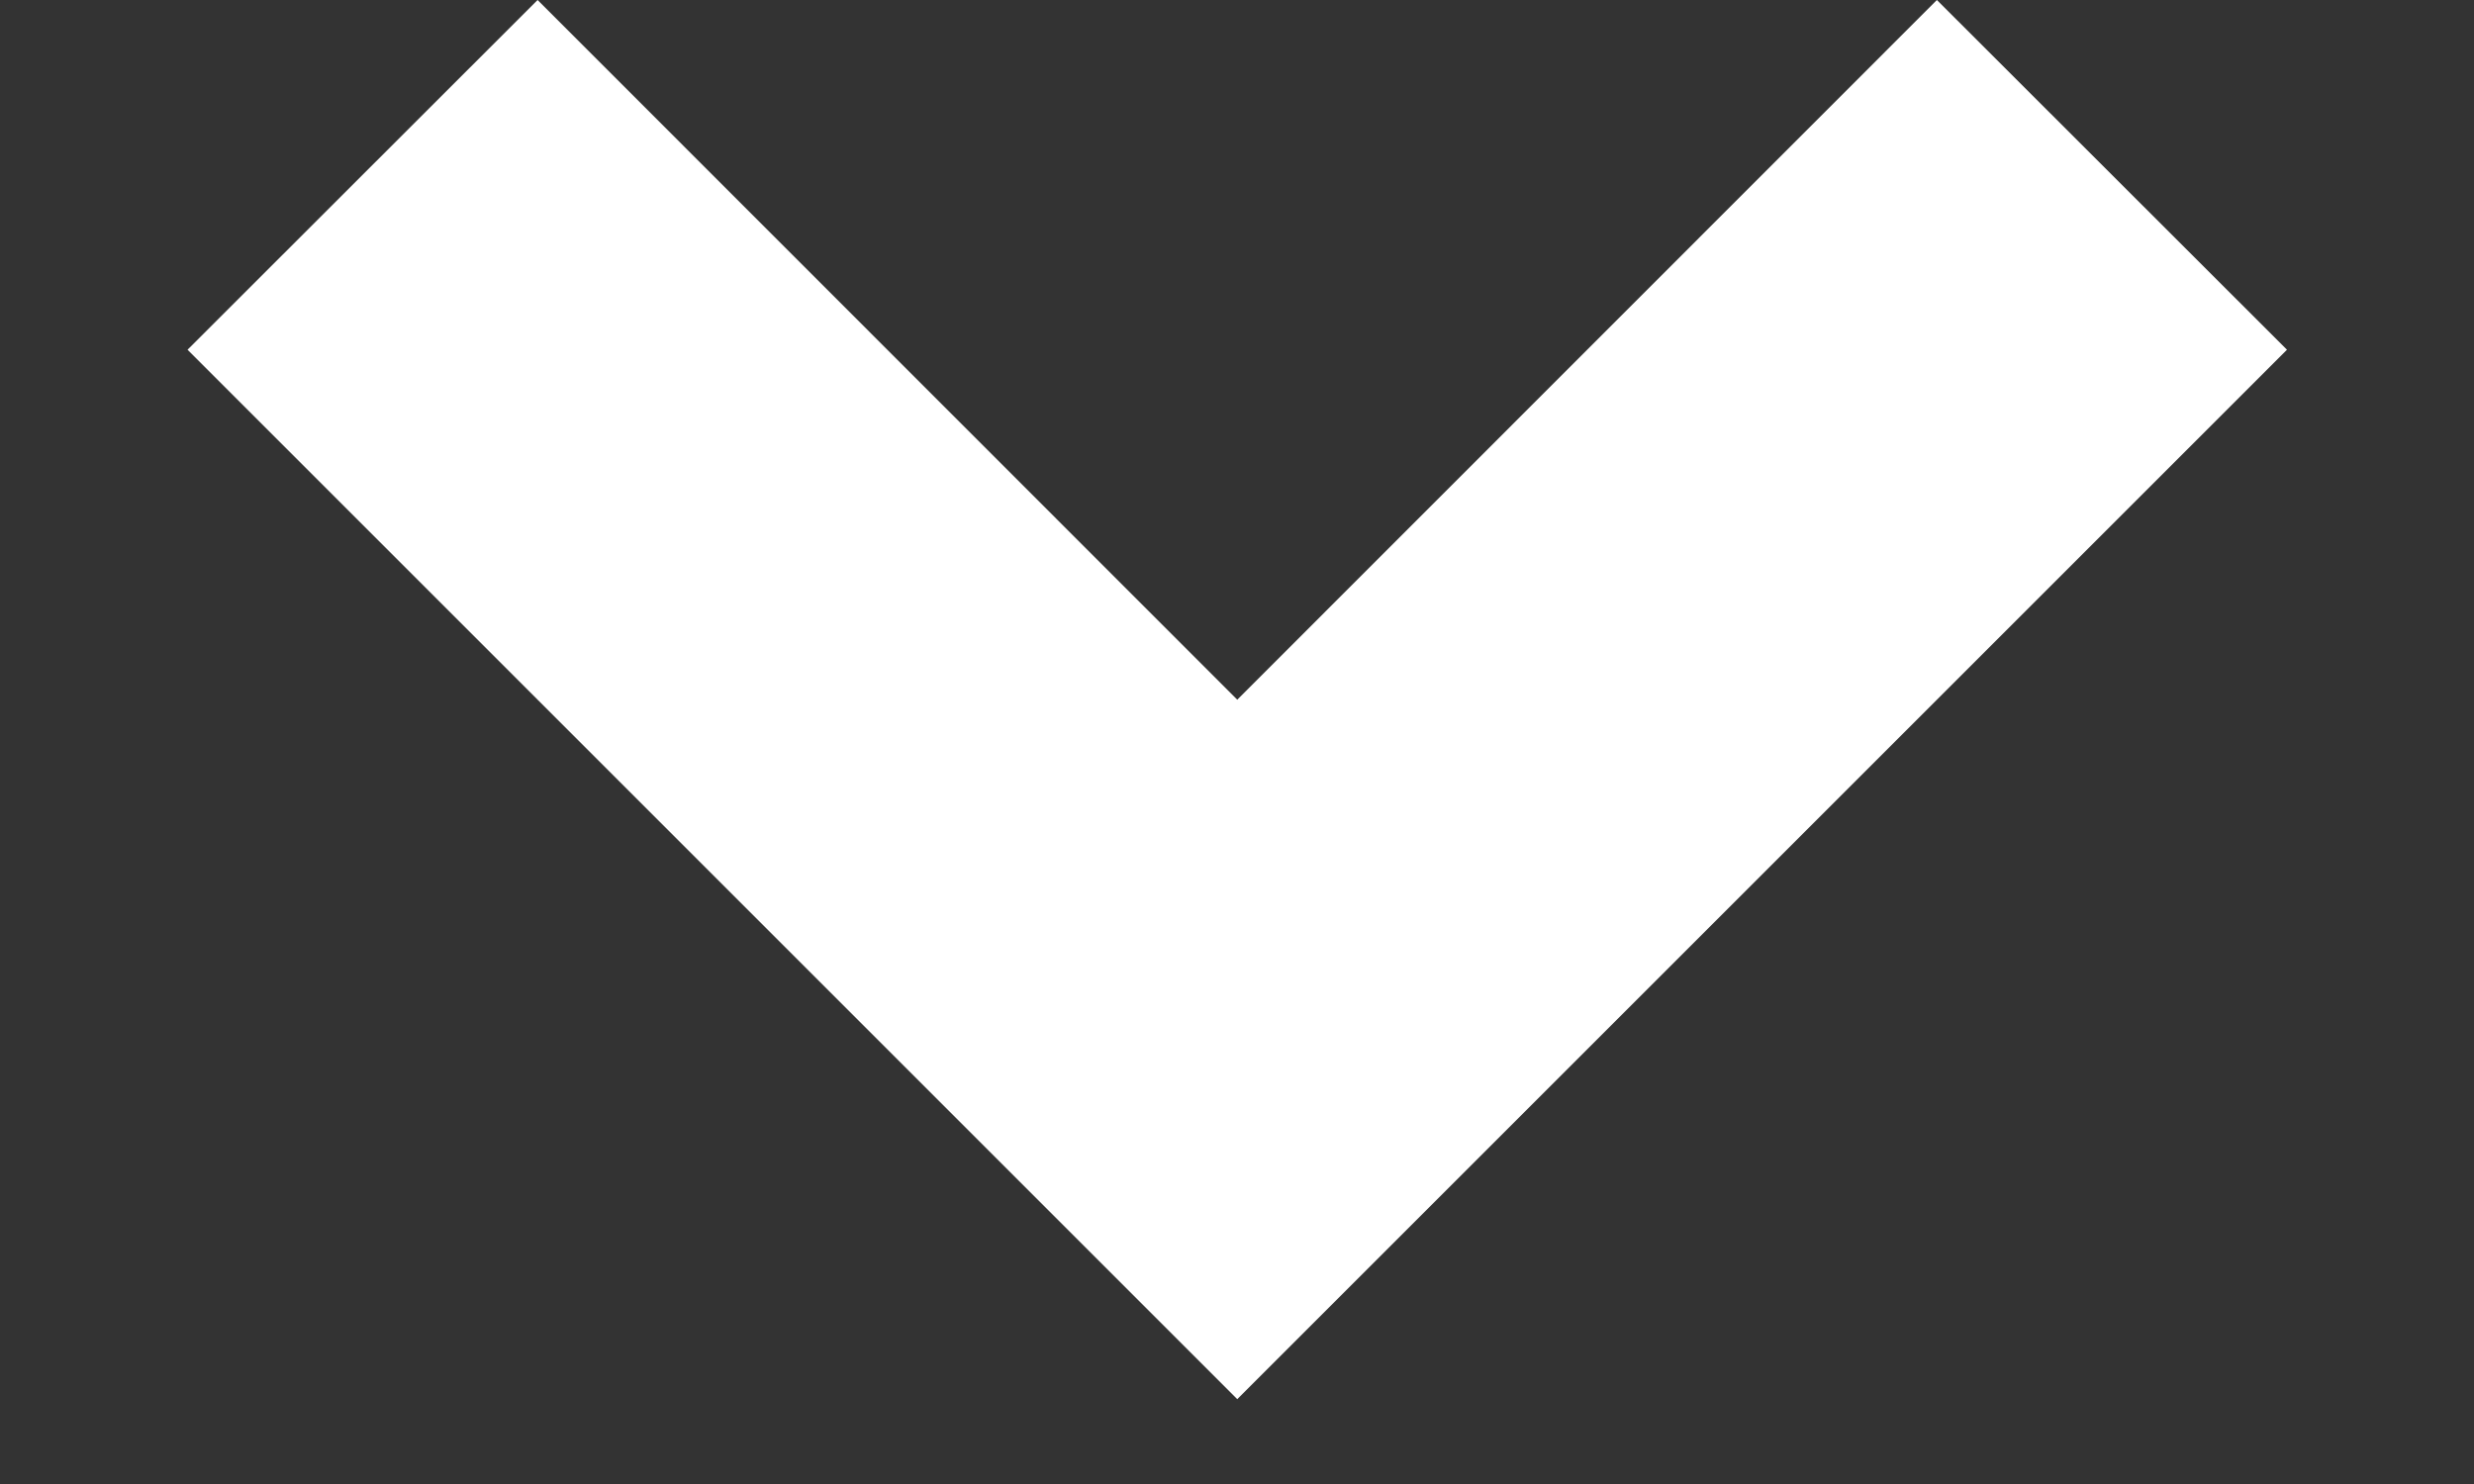 <svg width="10" height="6" viewBox="0 0 10 6" fill="none" xmlns="http://www.w3.org/2000/svg">
<rect x="0" y="0" width="10" height="6" fill="#333333" stroke="none"/>
<path d="M5.001 5.657L0.758 1.414L2.173 0L5.001 2.829L7.829 0L9.244 1.414L5.001 5.657Z" fill="white"/>
</svg>
